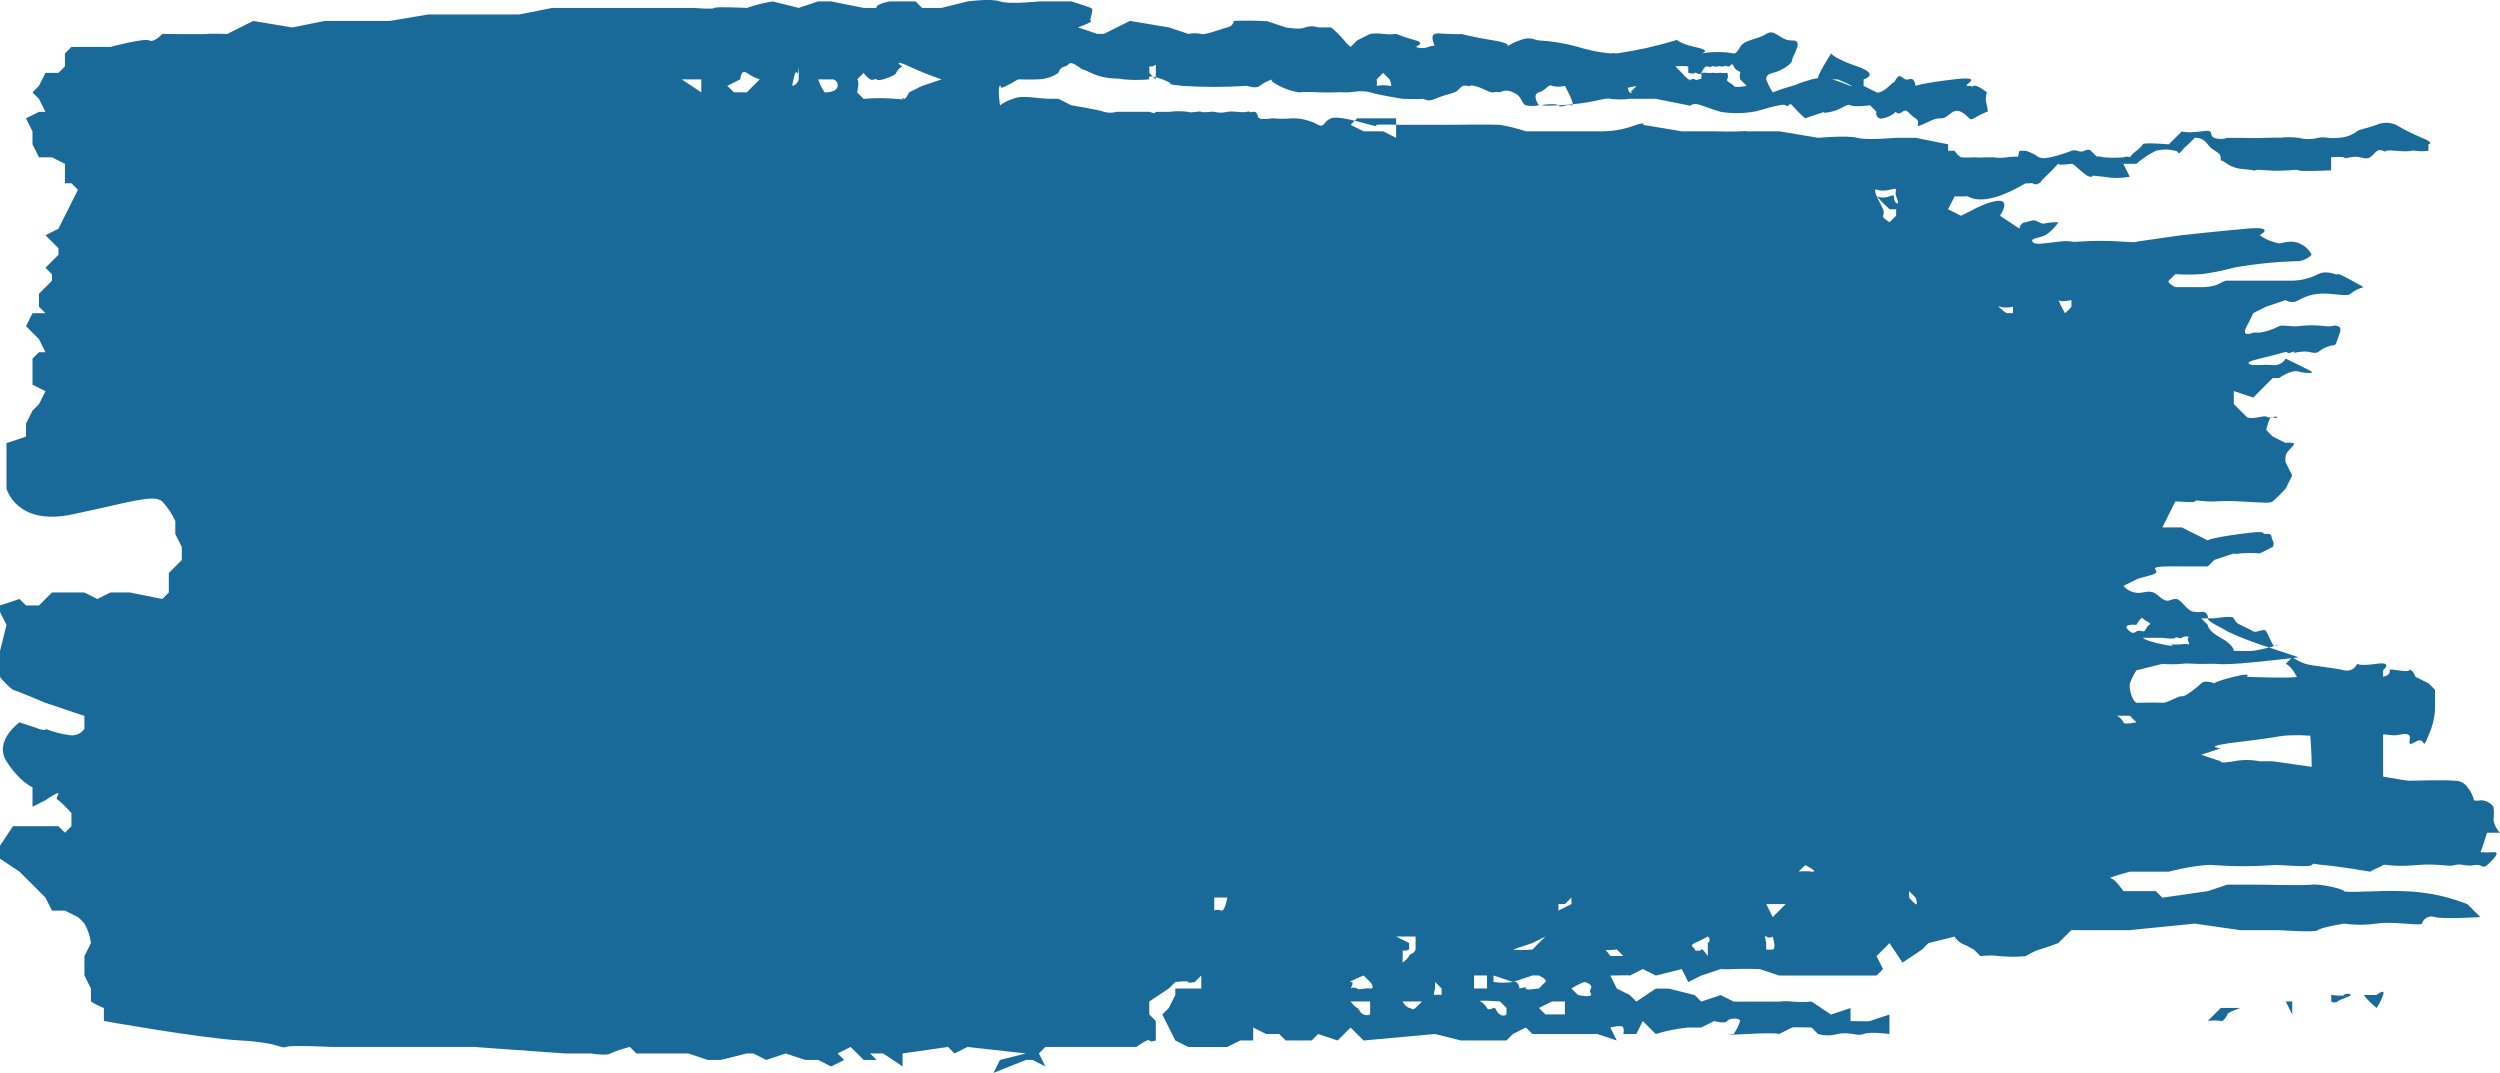 <svg version="1.1" id="Calque_1" xmlns="http://www.w3.org/2000/svg" xmlns:xlink="http://www.w3.org/1999/xlink" x="0px" y="0px" width="110px" height="47.207px" viewBox="138.5 0.777 110 47.207" enable-background="new 138.5 0.777 110 47.207" xml:space="preserve">
<path id="Forme_1" fill="#1a6a9970" 
d="M141.643,2.841l-0.286,0.286v0.571l-0.286,0.286H140.5l-0.286,0.572l-0.286,0.286l0.286,0.286  l0.286,0.571h-0.286l-0.571,0.286l0.286,0.572v0.571l0.286,0.571h0.571l0.571,0.286v0.857h0.286l0.286,0.286l-0.286,0.571  l-0.286,0.572l-0.286,0.571l-0.571,0.286l0.286,0.286l0.286,0.286v0.286l-0.286,0.286l-0.286,0.286l0.286,0.286v0.286l-0.571,0.571  v0.572l0.286,0.286h-0.571l-0.286,0.571l0.286,0.286l0.286,0.286l0.286,0.572h-0.286l-0.286,0.286v1.143l0.571,0.286l-0.286,0.572  l-0.286,0.286l-0.286,0.571v0.571l-0.857,0.286v2c0,0,0.429,1.643,2.857,1.143c2.428-0.5,3.643-0.929,4-0.571  c0.236,0.252,0.429,0.542,0.571,0.857v0.572l0.286,0.571v0.571l-0.286,0.286l-0.286,0.286v0.857l-0.286,0.286l-1.429-0.286h-0.857  l-0.571,0.286l-0.571-0.286h-1.429l-0.571,0.571h-0.571l-0.286-0.286l-0.857,0.286v0.286l0.286,0.572l-0.286,1.143v1.143  c0.166,0.213,0.358,0.406,0.571,0.571c0.095,0,1.429,0.571,1.429,0.571s0.81,0.262,0.857,0.286c0.048,0.024,0.857,0.286,0.857,0.286  v0.571c-0.129,0.187-0.345,0.294-0.571,0.286c-0.392-0.044-0.776-0.14-1.143-0.286c0,0,0.071,0.119-0.286,0l-0.857-0.286  c0,0-1.143,0.81-0.571,1.714s1.143,1.143,1.143,1.143v0.857l0.571-0.286c0,0,0.619-0.429,0.571-0.286  c-0.047,0.143-0.143,0.214,0,0.286c0.208,0.172,0.4,0.363,0.572,0.571v0.571l-0.286,0.286l-0.286-0.286h-2l-0.571,0.857v0.571  l0.857,0.571l0.572,0.571l0.571,0.572l0.286,0.571h0.571l0.572,0.286c0.103,0.087,0.199,0.183,0.286,0.286  c0.15,0.264,0.248,0.556,0.286,0.857l-0.286,0.571v0.857l0.286,0.572v0.571c0.18,0.114,0.372,0.21,0.571,0.286v0.571  c0,0,4.262,0.762,6,0.857c1.738,0.095,1.786,0.381,2,0.286s2,0,2,0h6.286l4,0.286h1.143c0,0,0.667,0.119,0.857,0  c0.277-0.121,0.563-0.216,0.857-0.286l0.286,0.286h2.286l0.857,0.286h0.571l1.143-0.286h0.286l0.571,0.286l0.857-0.286l0.857,0.286  h0.571l0.571,0.286l0.572-0.286l-0.286-0.286l0.572-0.286l0.286,0.286l0.286,0.286h0.571l-0.286-0.286h0.571l0.857,0.571v-0.571  l2-0.286l0.286,0.286l0.571-0.286l2.341,0.26l0.23,0.025l-1.143,0.286l-0.286,0.572l1.429-0.572h0.286l0.571,0.286l-0.286-0.571  l0.286-0.286h4c0,0,0.524-0.381,0.571-0.286c0.048,0.095,0.286,0,0.286,0v-0.857l-0.286-0.286v-0.571l0.857-0.571l0.286-0.286  c0,0,0.061-0.007,0.143-0.014c0.185-0.016,0.479-0.036,0.429,0.014c-0.071,0.071,0.286,0,0.286,0l0.286-0.286v0.572h-1.143v0.286  l-0.286,0.571l-0.286,0.286l0.286,0.572l0.286,0.571l0.571,0.286h1.714l0.571-0.286h0.572v-0.571l0.571,0.286h0.572l0.285,0.286  h1.143l0.286-0.286l0.857,0.286l0.571-0.571l0.571,0.571l3.143-0.286l1.144,0.286h2l0.285-0.286l0.571-0.286l0.286,0.286h2.857  l0.856,0.286l-0.285-0.571c0,0,0.523-0.143,0.571,0c0.027,0.093,0.027,0.192,0,0.286h0.571l0.286-0.572l0.571,0.572  c0.465-0.145,0.943-0.241,1.429-0.286h0.571l0.571-0.286c0,0,0.477,0.143,0.571,0c0.095-0.143,0.571-0.143,0.571,0  c-0.065,0.204-0.162,0.397-0.285,0.572c0,0-0.786,0.071,0.571,0c1.356-0.072,1.429,0,1.429,0l0.571-0.286  c0.048-0.024,0.856,0,0.856,0l0.286,0.286c0.28,0.077,0.576,0.077,0.857,0c0.548-0.119,0.856,0.119,1.143,0s1.143,0,1.143,0v-0.857  c0,0-0.81,0.262-0.856,0.286c-0.048,0.024-0.857,0-0.857,0v-0.571l-0.857,0.286l-0.857-0.571c-0.285,0.024-0.571,0.024-0.856,0  c-0.19-0.024-0.382-0.024-0.571,0h-2l-0.572-0.286l-0.856,0.286l-0.286-0.286l-1.143-0.286h-0.571l-0.857,0.571l-0.286-0.286  l-0.571-0.286l-0.285-0.572c0,0,0.904-0.023,0.856,0l0.572-0.286l0.571,0.286l1.143-0.286l0.286,0.572l0.571-0.286l0.856-0.286  c0.19,0.014,0.382,0.014,0.572,0c0.262-0.023,1.143,0,1.143,0l0.857,0.286h4.285l0.286-0.286l-0.286-0.571l0.571-0.571l0.571,0.857  l0.857-0.571l0.286-0.286l1.143-0.286c0.076,0.112,0.173,0.209,0.286,0.286c0.197,0.081,0.388,0.176,0.571,0.286l0.285,0.286  c0.284-0.037,0.573-0.037,0.857,0c0.38,0.036,0.763,0.036,1.143,0c0.181-0.114,0.372-0.21,0.571-0.286  c0.144-0.024,0.857-0.286,0.857-0.286l0.571-0.572h2.571l2.857-0.286l2,0.286h1.715c0,0,1.595,0.118,1.714,0  c0.119-0.118,1.143-0.286,1.143-0.286c0.474,0.068,0.955,0.068,1.429,0c0.69-0.118,1.977,0.118,2,0  c0.066-0.23,0.308-0.363,0.538-0.297c0.012,0.003,0.022,0.007,0.033,0.011c0.381,0.097,2,0,2,0l-0.571-0.571  c0,0-0.357-0.143-0.857-0.286c-0.652-0.173-1.324-0.27-2-0.286c-0.928-0.046-2.548,0.094-2.571,0  c-0.023-0.094-1.048-0.335-1.429-0.286s-2.285,0-2.285,0H236.5l-0.857,0.286l-2,0.286l-0.285-0.286h-1.429  c0,0-0.381-0.572-0.571-0.572c-0.191,0,0.856-0.286,0.856-0.286h1.715c0,0,1.381-0.358,2-0.286c0.855,0.061,1.715,0.061,2.571,0  c0.166-0.046,1.571,0.118,1.714,0c0.144-0.118-0.048-0.049,0.572,0c0.618,0.049,2,0.286,2,0.286  c0.237-0.143,0.476-0.216,0.571-0.286c0.095-0.07,0.333,0.094,1.429,0c1.095-0.094,1.428,0.094,1.714,0s0.476,0.07,0.857,0  c0.38-0.07,0.356,0.189,0.571,0c0.214-0.189,0.643-0.597,0.285-0.571c-0.189,0.016-0.381,0.016-0.571,0  c0.071-0.143,0.286-0.857,0.286-0.857h0.571c-0.155-0.154-0.256-0.354-0.286-0.571c0.025-0.19,0.025-0.382,0-0.571  c-0.135-0.18-0.346-0.287-0.571-0.286c-0.093,0.027-0.192,0.027-0.285,0c-0.05-0.21-0.148-0.406-0.286-0.572  c-0.127-0.188-0.344-0.297-0.571-0.286c-0.334-0.046-2,0-2,0c-0.143,0-1.714-0.286-1.714-0.286l-1.144,0.286l-1.143-0.571l-2-0.286  h-0.571c-0.378-0.074-0.766-0.074-1.143,0c-0.667,0.12-0.572,0-0.572,0l-0.856-0.286l0.856-0.286c0,0-0.977-0.073,0.857-0.286  c1.833-0.213,1.571-0.263,2.286-0.286c0.714-0.022,0.404,0.046,1.143,0c0.737-0.046,0,0.094,1.143,0  c1.144-0.094,1.095,0.094,1.429,0c0.333-0.094,0.619,0.022,0.857,0c0.237-0.022,0.429-0.12,0.571,0s-0.19,0.571,0.286,0.286  c0.476-0.286,0.262,0.523,0.571-0.286c0.166-0.359,0.263-0.747,0.285-1.143v-0.857l-0.285-0.286l-0.571-0.286  c0,0-0.167-0.406-0.286-0.286c-0.119,0.12-0.905-0.121-0.857,0c0.048,0.12-0.071,0.379-0.856,0.286  c-0.475-0.057-0.955-0.057-1.429,0c-0.644,0.023-0.667,0-1.144,0s-0.119-0.073-0.571,0s-2.285,0-2.285,0s0.285-0.216-0.571,0  c-0.857,0.215-0.857,0.286-0.857,0.286s-0.405-0.168-0.571,0c-0.167,0.168-0.738,0.618-0.857,0.571s-0.643,0.309-0.857,0.286  c-0.214-0.022-1.143,0-1.143,0c-0.214-0.119-0.334-0.668-0.286-0.857c0.075-0.2,0.171-0.391,0.286-0.571l1.143-0.286  c0.285,0.025,0.572,0.025,0.857,0c0.286-0.046,0.523,0.023,1.143,0c0.619-0.022,0.286,0.046,1.144,0  c0.856-0.046,2.856-0.286,2.856-0.286l-1.714-0.571c-0.487-0.162-0.965-0.353-1.429-0.571c-0.238-0.166-0.881-0.429-0.857-0.572  c0.026-0.131-0.059-0.259-0.19-0.286c-0.031-0.006-0.063-0.006-0.095,0c-0.095,0.014-0.191,0.014-0.286,0  c-0.357,0-0.596-0.596-0.857-0.571s-0.31,0.166-0.571,0s-0.31-0.406-0.856-0.286c-0.317,0.072-0.648-0.038-0.857-0.286  c0,0,0.381-0.192,0.571-0.286c0.19-0.094,0.714-0.168,0.857-0.286c0.143-0.118-0.429-0.286,0.571-0.286s1.714,0,1.714,0l0.286-0.286  l0.857-0.286c0,0-0.024,0.046,0.285,0c0.285-0.025,0.572-0.025,0.857,0l0.571-0.286c0.055-0.088,0.055-0.198,0-0.286  c-0.096-0.143,0.023-0.311-0.286-0.286c-0.31,0.025,0.262-0.192-1.143,0c-1.405,0.191-1.429,0.286-1.429,0.286l-1.143-0.572h-0.857  l0.571-1.143c0.238,0,0.834,0.07,0.857,0c0.023-0.07,0.166-0.025,0.571,0c0.405,0.025,0.405-0.049,1.429,0s1.286,0.094,1.429,0  c0.202-0.178,0.394-0.369,0.571-0.571l0.286-0.572l-0.286-0.571c-0.022-0.094-0.022-0.192,0-0.286  c0.023-0.261,0.571-0.549,0.286-0.571c-0.094-0.025-0.192-0.025-0.286,0l-0.571-0.286l-0.286-0.286c0,0,0.144-0.691,0.286-0.571  s0.381-0.073,0,0s-0.096-0.097-0.571,0c-0.477,0.097-0.571,0-0.571,0l-0.571-0.571v-0.572l0.856,0.286l0.571-0.572l0.286-0.286  h0.286c0,0,0.5-0.382,0.856-0.286c0.357,0.097,0.69,0.07,0.571,0s-1.143-0.571-1.143-0.571c-0.115,0.202-0.341,0.314-0.571,0.286  c-0.19-0.017-0.382-0.017-0.571,0h-0.286c0,0-0.619-0.073,0.286-0.286c0.904-0.213,0.976-0.263,1.143-0.286  c0.166-0.023-0.048,0.118,0.286,0c0.333-0.118-0.215,0.094,0.285,0c0.5-0.094,0.644,0.118,0.857,0  c0.166-0.138,0.361-0.235,0.571-0.286c0.19,0,0.215-0.049,0.286-0.286s0.237-0.501,0-0.571c-0.238-0.07-0.12,0.046-0.571,0  c-0.38-0.048-0.764-0.048-1.144,0c-0.262,0.049-0.714-0.073-0.856,0c-0.268,0.145-0.558,0.242-0.857,0.286c-0.263,0-0.286,0-0.286,0  s-0.571,0.261-0.285-0.286c0.105-0.185,0.2-0.376,0.285-0.571l0.571-0.286l0.857-0.286c0.174,0.113,0.397,0.113,0.571,0  c0.347-0.2,0.743-0.299,1.144-0.286c0.451,0,1.047,0.143,1.143,0c0.168-0.133,0.363-0.23,0.571-0.286c0,0-1.167-0.667-1.143-0.571  c0.023,0.095-0.453-0.214-0.857,0c-0.354,0.182-0.745,0.279-1.143,0.286H236.5c-0.286,0-0.31,0.286-1.143,0.286h-1.144  c0,0-0.381-0.19-0.285-0.286l0.285-0.286c0.381,0.025,0.763,0.025,1.144,0c0.482-0.059,0.96-0.155,1.429-0.286  c0.943-0.169,1.898-0.264,2.856-0.286c0.219-0.023,0.422-0.125,0.571-0.286c-0.167-0.326-0.491-0.542-0.856-0.571  c-0.571,0-0.405,0.167-0.857,0c-0.206-0.06-0.4-0.156-0.571-0.286c0,0,0.762-0.405-0.571-0.286  c-1.334,0.119-2.857,0.286-2.857,0.286l-2,0.286c0,0,0.119,0.048-0.571,0c-0.666-0.048-1.334-0.048-2,0  c-0.31,0.048-0.238-0.071-0.857,0s-1.048,0.167-1.143,0c-0.096-0.167,0.285-0.143,0.571-0.286c0.228-0.15,0.422-0.344,0.571-0.571  c-0.714,0-0.571,0.143-0.857,0c-0.285-0.143-0.262-0.072-0.571,0c-0.156,0.003-0.282,0.129-0.285,0.286L226.5,10.27  c0.794-1.27-1.123-0.317-1.143-0.286l-0.571,0.286l-0.572-0.286c0,0,0.31-0.595,0.286-0.571c0.19,0.012,0.381,0.012,0.571,0  c0.929,0.524,2.523-0.595,2.571-0.571c0.048,0.023,0.31-0.024,0.286,0c0.085,0.062,0.2,0.062,0.285,0  c0.167-0.071-0.095,0.071,0.286-0.286c0.381-0.357,0.595-0.643,0.571-0.572c-0.023,0.072,0.429,0.024,0.571,0  c0.144-0.023,0.619,0.595,0.857,0.572c0.237-0.024-0.263-0.095,0.571,0c0.378,0.068,0.765,0.068,1.143,0l-0.285-0.572h0.571  c0.26-0.227,0.548-0.418,0.857-0.571c0.28-0.075,0.576-0.075,0.856,0c0.167,0,0.096,0.238,0.286,0  c0.083-0.107,0.179-0.203,0.286-0.286l0.285-0.286c0.229-0.015,0.446,0.094,0.571,0.286c0.238,0.333,0.548,0.31,0.571,0.571  c0.023,0.262-0.119,0,0.286,0.286c0.404,0.286,0.833,0.214,1.143,0.286c0.31,0.071-0.262-0.072,0.571,0  c0.834,0.071,1.405-0.072,1.429,0c0.023,0.071,1.429,0,1.429,0V7.698c0.189-0.024,0.382-0.024,0.571,0c0.095,0-0.167,0.095,0.286,0  c0.452-0.095,0.619,0.143,0.857,0c0.237-0.143,0.262-0.405,0.571-0.286c0.309,0.119-0.191-0.071,0.571,0  c0.762,0.071,0.595-0.048,0.857,0c0.189,0.027,0.381,0.027,0.571,0V7.127c0,0,0.309-0.048-0.286-0.286  c-0.395-0.163-0.776-0.354-1.143-0.571c-0.273-0.12-0.584-0.12-0.857,0c-0.523,0.19-0.762,0.19-0.857,0.286  c-0.248,0.183-0.548,0.283-0.856,0.286c-0.5,0.048-0.477-0.071-0.857,0c-0.281,0.072-0.576,0.072-0.857,0  c-0.284-0.038-0.572-0.038-0.856,0c0,0,0.189-0.024-0.572,0c-0.762,0.023-0.69,0-1.143,0H236.5c-0.185,0.069-0.388,0.069-0.571,0  c-0.286-0.119,0.095-0.381-0.571-0.286c-0.667,0.095-0.857,0-0.857,0l-0.571,0.571c0,0-1.167-0.095-1.143,0l0,0  c-0.078,0.112-0.175,0.208-0.286,0.286c-0.112,0.077-0.209,0.174-0.286,0.286c-0.091-0.039-0.194-0.039-0.285,0  c-0.285,0.025-0.572,0.025-0.857,0c-0.188-0.051-0.385-0.051-0.571,0c-0.214,0.095,0.881,0.095-0.286,0  c-1.166-0.095-1.428,0-1.428,0c-0.186,0.063-0.387,0.063-0.572,0c-0.19-0.119-0.548,0.024-0.571,0c-0.284-0.038-0.572-0.038-0.856,0  c-0.189,0.029-0.383,0.029-0.572,0h-0.285c-0.19,0.016-0.382,0.016-0.571,0c-0.19,0.013-0.382,0.013-0.571,0  c-0.119-0.068-0.218-0.167-0.286-0.286h-0.286V7.127l-1.428-0.286h-0.857c-0.096,0-1.286,0.119-1.715,0  c-0.428-0.119-1.714,0-1.714,0l-1.714-0.286h-1.429c0,0,0.071-0.024-0.286,0c-0.357,0.023-1.143,0-1.143,0H212.5l-1.714-0.286  c0,0,0.166-0.143-0.286,0c-0.456,0.177-0.939,0.273-1.429,0.286h-3.429c-0.373-0.125-0.755-0.22-1.143-0.286  c-0.333-0.024-2.286,0-2.286,0h-2c0,0-1.047-0.024-1.143,0c-0.095,0.023,0.167,0.119-0.285,0c-0.453-0.119-1.381-0.405-1.715-0.286  c-0.333,0.119-0.285,0.429-0.571,0.286c-0.351-0.192-0.744-0.291-1.143-0.286c-0.285,0.026-0.572,0.026-0.857,0  c0,0-0.548,0.072-0.571,0c-0.024-0.071-0.214,0.072-0.572,0c-0.284-0.04-0.573-0.04-0.857,0c-0.666,0.04-1.334,0.04-2,0  c-0.486-0.035-0.966-0.131-1.429-0.286h-1.428c-0.187,0.053-0.385,0.053-0.572,0c-0.238-0.095-1.428-0.286-1.428-0.286l-0.572-0.286  h-0.286c-0.738,0-1.238-0.19-1.714,0c-0.204,0.065-0.397,0.161-0.571,0.286c0,0-0.119-0.786,0-0.857  c0.119-0.072-0.143,0.214,0.286,0s0.452-0.286,0.571-0.286s0.333,0.023,0.857,0c0.307-0.012,0.604-0.111,0.857-0.286  c0.036-0.14,0.145-0.25,0.286-0.286c0.214-0.023,0.119-0.309,0.572,0c0.452,0.31-0.119-0.047,0.571,0.286  c0.69,0.333,1.262,0.214,1.429,0.286c0.38,0.036,0.762,0.036,1.143,0c0,0-0.19-0.286,0.572,0c0.762,0.286-0.095,0.167,0.857,0.286  c0.951,0.063,1.906,0.063,2.857,0c0,0,0.405,0.143,0.572,0c0.17-0.132,0.364-0.229,0.571-0.286  c-0.048,0.047-0.167,0.047,0.286,0.286c0.268,0.142,0.557,0.239,0.856,0.286c0.285-0.021,0.572-0.021,0.857,0  c0.762,0.023,0.833-0.024,1.143,0c0.31,0.023,0.763-0.119,1.144,0s1.428,0.286,1.428,0.286s0.715,0.024,0.857,0s0.167,0.167,0.571,0  c0.405-0.167,0.596-0.19,0.857-0.286s0.238-0.357,0.571-0.286c0.334,0.071-0.095-0.072,0.286,0c0.381,0.071,0.69,0.333,0.856,0.286  c0.094-0.024,0.192-0.024,0.286,0c0.178-0.099,0.394-0.099,0.571,0c0.429,0.167,0.357,0.5,0.571,0.571  c0.188,0.039,0.383,0.039,0.571,0c0,0-0.333-0.476,0-0.571c0.334-0.095,0.405-0.381,0.572-0.286c0.187,0.05,0.384,0.05,0.571,0  c0,0,0.523,0.928,0.285,0.857c-0.237-0.071-0.452,0.143-0.571,0c-0.119-0.143-1.548,0.071,0,0s2-0.357,2.286-0.286  c0.284,0.037,0.572,0.037,0.856,0h1.144l1.429,0.286c0.119,0.095,0.119-0.167,0.571,0s0.856,0.286,0.856,0.286  c0.474,0.079,0.956,0.079,1.429,0c0.238-0.023,1.286-0.405,1.429-0.286s0.167-0.167,0.286,0c0.178,0.203,0.368,0.394,0.571,0.571  l0.857-0.286c0,0-0.172,0.095,0.285,0s0.686-0.381,0.857-0.286c0.171,0.095,0.857,0,0.857,0l0.285,0.286  c-0.042,0.116,0.018,0.244,0.133,0.286c0.05,0.018,0.104,0.018,0.153,0c0.213-0.04,0.411-0.139,0.571-0.286c0,0,0.066,0.167,0.285,0  c0.22-0.167,0.281,0.119,0.572,0.286c0.29,0.167-0.101,0.453,0.285,0.286c0.386-0.167,0.519-0.286,0.857-0.286  c0.338,0,0.471-0.476,0.857-0.286c0.386,0.191,0.352,0.429,0.571,0.286c0.183-0.109,0.374-0.205,0.571-0.286c0,0,0.09,0.095,0-0.286  c-0.061-0.186-0.061-0.386,0-0.571c0,0-0.457-0.357-0.571-0.286c-0.114,0.071-0.029,0-0.286,0s0.853-0.453-0.571-0.286  c-1.424,0.167-1.714,0.286-1.714,0.286s-0.006-0.381-0.286-0.286c-0.281,0.095-0.362-0.357-0.571,0  c-0.21,0.357,0.114-0.095-0.286,0.286c-0.399,0.381-0.571,0.286-0.571,0.286L220.5,4.556V4.27c0,0,0.757-0.214-0.286-0.572  c-1.042-0.357-1.143-0.571-1.143-0.571s-0.695,1.071-0.571,1.143c0.132,0.033,0.269,0.042,0.404,0.028  c-0.167-0.023,0.453-0.028,0.453-0.028s0.804,0.333,0.571,0.286c-0.233-0.048-0.958-0.5-1.715-0.286  c-0.757,0.214-0.553,0.214-0.856,0.286c-0.291,0.081-0.577,0.176-0.857,0.286c-0.115-0.18-0.211-0.372-0.286-0.571  c0,0-0.053-0.214,0.286-0.286c0.338-0.071,0.853-0.381,0.857-0.571s0.542-0.881,0-0.857c-0.543,0.023-0.743-0.548-1.144-0.286  c-0.399,0.262-0.957,0.238-1.143,0.571s-0.285,0.286-0.285,0.286c-0.473-0.082-0.956-0.082-1.429,0c0,0,0.519-0.119-0.286-0.286  s-0.743-0.381-0.857-0.286c-0.842,0.254-1.701,0.445-2.571,0.571c-0.095-0.016-0.19-0.016-0.285,0  c-0.485-0.043-0.965-0.139-1.429-0.286c-0.56-0.158-1.135-0.254-1.715-0.286c-0.237-0.024-0.386-0.191-0.856,0  c-0.204,0.067-0.396,0.163-0.571,0.286c0,0,0.328-0.143-0.572-0.286c-0.899-0.143-1.428-0.286-1.428-0.286s0.042,0.023-0.572,0  c-0.613-0.024-0.314-0.048-0.571,0c-0.257,0.047,0,0.571,0,0.571s0.019-0.119-0.285,0c-0.185,0.07-0.388,0.07-0.571,0  c0,0,0.447-0.167,0-0.286c-0.291-0.08-0.577-0.175-0.857-0.286c-0.189,0.026-0.382,0.026-0.571,0c-0.19-0.026-0.382-0.026-0.571,0  l-0.572,0.286l-0.285,0.286c-0.109-0.08-0.206-0.177-0.286-0.286c-0.177-0.204-0.367-0.395-0.571-0.572H196.5  c-0.185-0.065-0.387-0.065-0.571,0c-0.233,0.119-0.857,0-0.857,0l-0.857-0.286c0,0,0.114,0.024-0.286,0c-0.4-0.023-1.143,0-1.143,0  c-0.019,0.149-0.137,0.267-0.286,0.286c-0.281,0.072-1.005,0.357-1.143,0.286c-0.188-0.037-0.383-0.037-0.571,0l-0.857-0.286  l-1.714-0.286l-1.143,0.572h-0.286l-0.857-0.286c0,0,0.675-0.238,0.571-0.286c-0.104-0.047,0.175-0.5,0-0.571  c-0.175-0.071-0.857-0.286-0.857-0.286h-1.429c0,0-1.325,0.143-1.714,0c-0.39-0.143-1.429,0-1.429,0l-1.143,0.286h-0.857  l-0.286-0.286h-1.143c-0.691,0.143-0.572,0.286-0.572,0.286H176.5l-1.429-0.286H174.5l-0.857,0.286L172.5,0.841  c-0.39,0.058-0.772,0.154-1.143,0.286c0,0-1.371-0.071-1.428,0s-0.857,0-0.857,0h-6.286l-1.429,0.286h-4l-1.714,0.286h-2.857  l-1.429,0.286l-1.714-0.286L148.5,2.27c0,0-0.81-0.024-0.857,0c-0.048,0.023-2,0-2,0s-0.381,0.405-0.572,0.286  c-0.19-0.119-1.714,0.286-1.714,0.286H141.643z M168.5,4.27h0.857v0.571L168.5,4.27z M170.5,4.556l0.571-0.286  c0,0,0.029-0.477,0.286-0.286c0.175,0.124,0.368,0.22,0.572,0.286l-0.572,0.571h-0.571C170.804,4.841,170.5,4.556,170.5,4.556z   M173.357,4.556c0,0,0.123-0.751,0.195-0.584c0.071,0.167,0.091-0.273,0.091-0.273s0.005,0.357,0,0.572  C173.613,4.413,173.501,4.525,173.357,4.556z M174.5,4.27h0.571c0.138-0.02,0.266,0.076,0.286,0.214  c0.003,0.024,0.003,0.048,0,0.072c-0.028,0.309-0.571,0.286-0.571,0.286C174.662,4.667,174.566,4.474,174.5,4.27z M176.215,4.27  l0.286-0.286c0.077,0.112,0.173,0.209,0.286,0.286c0.137,0.071,0.291-0.072,0.286,0c-0.005,0.071,0.286,0,0.286,0  s0.553-0.167,0.572-0.286c0.053-0.129,0.156-0.232,0.286-0.286c-0.006,0.048-0.543-0.381,0.286,0  c0.465,0.217,0.942,0.408,1.429,0.572l-0.857,0.286L178.5,4.841c0,0-0.162,0.381-0.286,0.286c-0.125-0.095,0.434,0.071-0.286,0  c-0.476-0.042-0.954-0.042-1.429,0l-0.286-0.286C176.215,4.841,176.334,4.341,176.215,4.27z M180.786,4.841  c-0.077,0,0.101,0.571,0.286,0.571h0.286l0.572-0.571c-0.079-0.068-0.088-0.187-0.021-0.266c0.006-0.007,0.013-0.014,0.021-0.02  c0.108-0.175,0.108-0.396,0-0.572c-0.077-0.095-0.572,0-0.572,0c-0.12,0.067-0.218,0.166-0.286,0.286  c-0.067,0.12-0.166,0.218-0.286,0.286C180.786,4.556,180.863,4.841,180.786,4.841z M181.643,1.698c0,0,0.338-0.214,0-0.286  C180.635,1.2,181.643,1.698,181.643,1.698z M176.5,1.413h-0.857l-0.286,0.286l0.286,0.286h0.857V1.413z M199.072,4.27l0.286-0.286  l0.285,0.286c0,0,0.161,0.357,0,0.286c-0.188-0.038-0.383-0.038-0.571,0C199.09,4.461,199.09,4.364,199.072,4.27z M189.072,3.984  V3.698l0,0c0.232,0.045,0.294-0.169,0.286,0c-0.009,0.17,0,0.572,0,0.572C189.253,4.184,189.157,4.088,189.072,3.984z   M210.214,3.984c0.091-0.041,0.195-0.041,0.286,0c0.088,0.103,0.184,0.198,0.286,0.286h0.285c0,0,0.241-0.188,0-0.286  c-0.241-0.098-0.607-0.384-0.571-0.286l0,0L210.214,3.984l-0.168,0.336c-0.029,0.06-0.435,0.49,0.454,0.236l0,0  c-0.081,0.108-0.177,0.205-0.286,0.286c0.036-0.089,0.197,0.125,0,0C210.018,4.716,210.214,3.984,210.214,3.984z M212.214,3.698  c0.19-0.022,0.382-0.022,0.572,0c-0.01,0.045,0,0.286,0,0.286s0.276,0.072,0.285,0c0.009-0.071,0.223,0.152,0.286,0  c0.063-0.151,0.223-0.366,0.285-0.286c0.063,0.081-0.231-0.08,0,0c0.232,0.081,0.08-0.044,0.286,0c0.205,0.045,0.143-0.044,0.285,0  c0.144,0.045,0.144-0.071,0.286,0c0.143,0.072,0.188-0.241,0.286,0c0.098,0.241,0.339,0.206,0.285,0.286  c-0.028,0.093-0.028,0.193,0,0.286l0.286,0.286c-0.054,0.009-0.519,0.098-0.571,0c-0.055-0.098-0.366-0.206-0.286-0.286  c0.042-0.091,0.042-0.195,0-0.286c-0.095,0.01-0.19,0.01-0.286,0c0.009-0.018-0.268,0.027-0.285,0c-0.019-0.026-0.25,0.027-0.286,0  c-0.095-0.013-0.19-0.013-0.285,0c0.009,0.095,0.009,0.191,0,0.286c-0.019-0.072-0.206,0.08-0.286,0  c-0.08-0.081-0.295,0.107-0.285,0c0.008-0.107,0.125,0.161,0,0c-0.103-0.088-0.198-0.184-0.286-0.286l0,0L212.214,3.698z   M221.072,9.413c0,0-0.021-0.054-0.04-0.116c-0.031-0.104-0.055-0.231,0.04-0.17c0.188,0.051,0.385,0.051,0.571,0  c0,0,0.34-0.089,0.286,0c-0.028,0.093-0.028,0.192,0,0.286c0,0,0.188,0.429,0,0.286c-0.188-0.143,0.044-0.419-0.286-0.286  C221.459,9.486,221.255,9.486,221.072,9.413c0.18,0.202,0.37,0.393,0.571,0.571h0.286v0.286c0,0-0.357,0.348-0.286,0.286l0,0  c0,0-0.349-0.206-0.285-0.286c0.032-0.093,0.032-0.193,0-0.286L221.072,9.413z M229.072,13.984c0.08,0.099,0.571,0,0.571,0v0.286  c-0.081,0.108-0.177,0.204-0.285,0.286l0,0C229.249,14.372,229.154,14.181,229.072,13.984z M226.5,14.27  c0.187,0.053,0.385,0.053,0.571,0v0.286h-0.285C226.697,14.502,226.286,14.171,226.5,14.27z M232.5,28.27  c0,0,0.224-0.397,0.286-0.286c0.062,0.112,0.438,0.21,0.285,0.286c-0.152,0.076-0.17,0.343-0.285,0.286  c-0.093-0.032-0.193-0.032-0.286,0c-0.07,0.079-0.191,0.086-0.271,0.016c-0.006-0.005-0.011-0.01-0.016-0.016  C231.75,28.196,232.5,28.27,232.5,28.27z M232.786,28.841h0.856c0,0,0.536,0.076,0.571,0c0.036-0.076,0.232,0.076,0.286,0  c0.054-0.076,0.375-0.086,0.286,0c-0.09,0.085,0.125,0.326,0,0.286c-0.095-0.02-0.192-0.02-0.286,0c-0.19,0.016-0.382,0.016-0.571,0  c0.063-0.031,0.473,0.156-0.286,0S232.786,28.841,232.786,28.841L232.786,28.841z M231.643,32.27h0.571l0.286,0.286  c0,0-0.571,0.13-0.571,0C231.87,32.43,231.769,32.329,231.643,32.27z M223.072,37.413c0,0,0.17,0.143,0.071,0.143  s0.215,0.429,0.215,0.429s0.32,0.09,0.285,0c-0.036-0.092-0.036-0.194,0-0.286C223.679,37.599,223.072,37.413,223.072,37.413  l0.571,1.714c0,0,0.268,0.394,0.286,0.286c0.019-0.108,0.312-0.365,0.285-0.286s0.144-0.365,0-0.286  c-0.09,0.046-0.195,0.046-0.285,0L223.072,37.413z M213.643,42.841c0,0-0.259-0.375-0.285-0.286s-0.331,0.054-0.286,0  s-0.305-0.152,0-0.286c0.305-0.134,0.571-0.286,0.571-0.286l0,0c0.079,0.049,0.104,0.153,0.054,0.231  c-0.014,0.022-0.031,0.041-0.054,0.054l0,0V42.841L213.643,42.841z M216.5,42.556c-0.095,0.011-0.19,0.011-0.286,0V42.27  c0,0-0.107-0.402,0-0.286c0.085,0.063,0.201,0.063,0.286,0C216.5,41.984,216.669,42.538,216.5,42.556z M217.072,42.556l0.097,0.048  l0.475,0.237l0,0c0.172,0.027,0.179-0.348,0-0.286C217.454,42.588,217.261,42.588,217.072,42.556z M206.214,45.127l0.572-0.286  h0.571v0.571H206.5L206.214,45.127z M207.643,44.27c0.18-0.117,0.371-0.212,0.571-0.286l0,0c0,0,0.394,0.089,0.286,0.286  c-0.107,0.196,0.036,0.169,0,0.286s-0.571,0-0.571,0L207.643,44.27z M204.214,43.698l0.857,0.286l0.857-0.286h0.285  c0,0,0.402,0.188,0.286,0.286c-0.101,0.09-0.195,0.186-0.286,0.286c0,0-0.67,0.098-0.571,0s-0.285,0-0.285,0  s-0.027-0.366-0.286-0.286c-0.284,0.042-0.573,0.042-0.857,0V43.698z M197.929,44.841h0.857v0.571c-0.09,0.046-0.196,0.046-0.286,0  c-0.188-0.071-0.188-0.259-0.286-0.286C198.102,45.051,198.005,44.954,197.929,44.841z M197.929,43.984  c-0.188,0.026,0.571-0.286,0.571-0.286s0.223,0.232,0.286,0.286c0.063,0.053,0.214,0.33,0,0.286c-0.215-0.045-0.492,0.098-0.572,0  c-0.088-0.051-0.197-0.051-0.285,0C197.929,44.27,198.116,43.958,197.929,43.984z M199.929,41.984h0.857v0.571l0,0  c-0.125,0.259-0.206,0.125-0.286,0.286c-0.071,0.116-0.17,0.214-0.286,0.286c0,0,0.018-0.688,0-0.571s0.286,0,0.286,0V42.27  L199.929,41.984z M195.643,41.698l0.286,0.286c0.076,0.112,0.173,0.209,0.285,0.286h0.286c0,0,0.009-0.643,0-0.572  c-0.009,0.072-0.571,0-0.571,0H195.643z M193.357,44.27l-0.286,0.571c0,0-0.116,0.321,0,0.286s0.17,0.348,0.286,0.286  c0.116-0.063,0.259,0.089,0.286,0c0.026-0.089-0.081-0.536,0-0.571c0.04-0.091,0.04-0.195,0-0.286c0.044-0.009,0.473,0.169,0.286,0  C193.741,44.386,193.295,44.323,193.357,44.27L193.357,44.27z M196.214,44.841l-0.285,0.286v0.286h0.285c0,0-0.063-0.303,0-0.286  C196.277,45.145,196.214,44.841,196.214,44.841z M187.929,43.984c-0.232,0.098-0.473,0.598-0.572,0.571  c-0.098-0.027-0.286,0.348-0.286,0.286c-0.11,0.079-0.207,0.175-0.286,0.286c0,0,0.348-0.044,0.286,0  c-0.063,0.045,0.286,0.286,0.286,0.286s0.544-0.018,0.572,0c0.027,0.018,0.41,0.063,0.286,0c-0.125-0.063,0.071-0.678-0.286-0.571  c-0.357,0.107-0.179-0.018-0.286,0c-0.107,0.018,0-0.286,0-0.286l0.286-0.286C187.929,44.27,188.161,43.886,187.929,43.984z   M203.643,44.841c-0.188-0.076,0.857,0,0.857,0l0.286,0.286v0.286c-0.083,0.069-0.203,0.069-0.286,0  c-0.188-0.107-0.179-0.348-0.286-0.286c-0.106,0.063-0.268,0.089-0.285,0C203.86,45.009,203.761,44.911,203.643,44.841z   M202.214,44.556v0.571h0.286c0.091,0.041,0.194,0.041,0.286,0c0.027-0.093,0.027-0.192,0-0.286l-0.286-0.286H202.214z   M200.214,44.841h0.857l-0.285,0.286l0,0c-0.188,0.125-0.152,0-0.286,0C200.373,45.069,200.272,44.968,200.214,44.841  L200.214,44.841z M191.929,40.27h0.571c0,0-0.099,0.643-0.286,0.571c-0.09-0.046-0.196-0.046-0.286,0V40.27z M209.072,42.556  c-0.045,0.063,0.571,0,0.571,0l0.286,0.286h-0.571C209.358,42.841,209.116,42.493,209.072,42.556z M207.643,40.556l-0.571,0.286  v-0.286h0.286l0.285-0.286V40.556z M216.214,40.556h0.857l-0.285,0.286l-0.286,0.286L216.214,40.556z M201.643,43.984  L201.643,43.984l0.286,0.286v0.286c-0.095-0.015-0.191-0.015-0.286,0c-0.103,0.027,0-0.286,0-0.286S201.648,43.931,201.643,43.984z   M203.358,43.698h0.571v0.572h-0.571V43.698z M220.786,38.27l0.571-0.286v-0.286l-0.286-0.286c0,0-0.361,0.232-0.285,0.286  c0.075,0.054-0.286,0.286-0.286,0.286L220.786,38.27z M225.358,38.27l0.285-0.286l0,0c0.058-0.045-0.285-0.286-0.285-0.286  l-0.286,0.286L225.358,38.27z M218.214,39.127c-0.189-0.023-0.381-0.023-0.571,0l0.286-0.286  C217.929,38.841,218.572,39.163,218.214,39.127z M222.5,39.984l0.286,0.286l0,0c0,0,0.129,0.371,0,0.286  c-0.106-0.083-0.203-0.18-0.286-0.286V39.984z M217.358,37.698c0,0-0.282-0.105-0.286,0c0.065,0.121,0.165,0.221,0.286,0.286V37.698  z M227.929,37.984c0.095,0.014,0.19,0.014,0.285,0c0.19-0.013,0.382-0.013,0.572,0l0,0c0.055-0.142,0.154-0.288,0-0.286  c-0.19-0.014-0.382-0.014-0.572,0c-0.052,0.029,0.12-0.02,0,0c-0.095,0.011-0.19,0.011-0.285,0V37.984z M145.643,30.556v0.571  l0.286-0.571H145.643z M210.214,40.556h0.286c0,0,0.671-0.232,0.286-0.286c-0.189-0.036-0.383-0.036-0.572,0V40.556z   M205.072,42.556l0.334-0.112l0.523-0.174l0.571-0.286c0,0-0.526,0.518-0.571,0.571C205.644,42.583,205.357,42.583,205.072,42.556z   M235.643,45.698l0.571-0.571h0.857c-0.125,0.054-0.554,0.195-0.571,0.286s-0.196,0.338-0.286,0.286  C236.025,45.672,235.832,45.672,235.643,45.698z M239.072,44.841h0.286v0.571L239.072,44.841z M241.072,44.556  c0,0,0.554,0.07,0.571,0c0.019-0.071,0.286-0.072,0.286,0s-0.465,0.178-0.571,0.286c-0.087,0.06-0.2,0.06-0.286,0  C241.08,44.747,241.08,44.65,241.072,44.556z M242.5,44.556h0.571c0,0,0.393-0.322,0.286,0c-0.069,0.203-0.166,0.395-0.286,0.571  C242.86,44.959,242.667,44.768,242.5,44.556z M235.358,27.984h0.571c0,0,0.857-0.143,0.857,0c0.054,0.129,0.156,0.231,0.285,0.286  c0,0,0.45,0.209,0.571,0.286c0.144,0.089,0.482-0.162,0.571,0c0.322,0.582,0.25,0.751,0.572,0.571  c-0.372,0.13-0.754,0.227-1.144,0.286c-0.179,0.019-0.856,0-0.856,0s0.018-0.251-0.572-0.571c-0.589-0.321-0.571-0.571-0.571-0.571  L235.358,27.984z M239.072,29.984c0,0,1.215,0.392,1.143,5.286c-0.038-0.058,0.043-0.074,0.172-0.065  c0.135,0.011,0.269,0.033,0.4,0.065c0.045,0.011,0.438,0.041,0.152,0.041c-0.286,0,0.704,0.245,0.704,0.245  c0.092,0.036,0.194,0.036,0.286,0c0.035-0.071,0.196,0.017,0.285,0c0.188-0.054,0.385-0.054,0.572,0c0.143,0.09,0.089-0.055,0.285,0  c0.092,0.037,0.194,0.037,0.286,0V30.27c0,0,0.464-0.394-0.286-0.286c-0.75,0.108-0.857,0-0.857,0  c-0.092,0.225-0.336,0.347-0.571,0.286c-0.41-0.106-1.446-0.198-1.714-0.286c-0.2-0.074-0.392-0.17-0.571-0.286L239.072,29.984z   M230.786,7.698L230.5,7.413c0,0-0.071-0.107-0.286,0c-0.214,0.107-0.356-0.089-0.571,0c-0.214,0.089-1.25,0.447-1.429,0.286  c-0.174-0.125-0.366-0.222-0.571-0.286h-0.285c0,0-0.161,0.447,0,0.571c0.16,0.125,0.535,0.429,0.571,0.286  c0.035-0.143,1.143-0.572,1.143-0.572s0.25-0.089,0.286,0c0.035,0.089,0.571,0,0.571,0l0.571,0.286L230.786,7.698z M193.929,6.27  c-0.046-0.214-0.079-0.625-0.286-0.572c-0.208,0.054-0.097-0.053-0.286,0c-0.189,0.054-0.632-0.053-0.857,0  c-0.188,0.048-0.384,0.048-0.571,0c-0.011-0.036-0.472,0.054-0.572,0s-0.454,0.072-0.571,0c-0.285-0.036-0.572-0.036-0.857,0h-0.572  l-0.286,0.286l0.572,0.572c0,0,1.421,0.018,1.428,0s0.857,0,0.857,0S193.975,6.484,193.929,6.27z M197.929,6.27l0.285-0.286h1.715  v0.857l-0.571-0.286H198.5L197.929,6.27z M233.358,35.698c0,0,1.035,0.188,0.856,0c-0.178-0.188-0.143-0.257-0.285-0.286  C233.786,35.384,233.358,35.698,233.358,35.698z"
></path>
</svg>